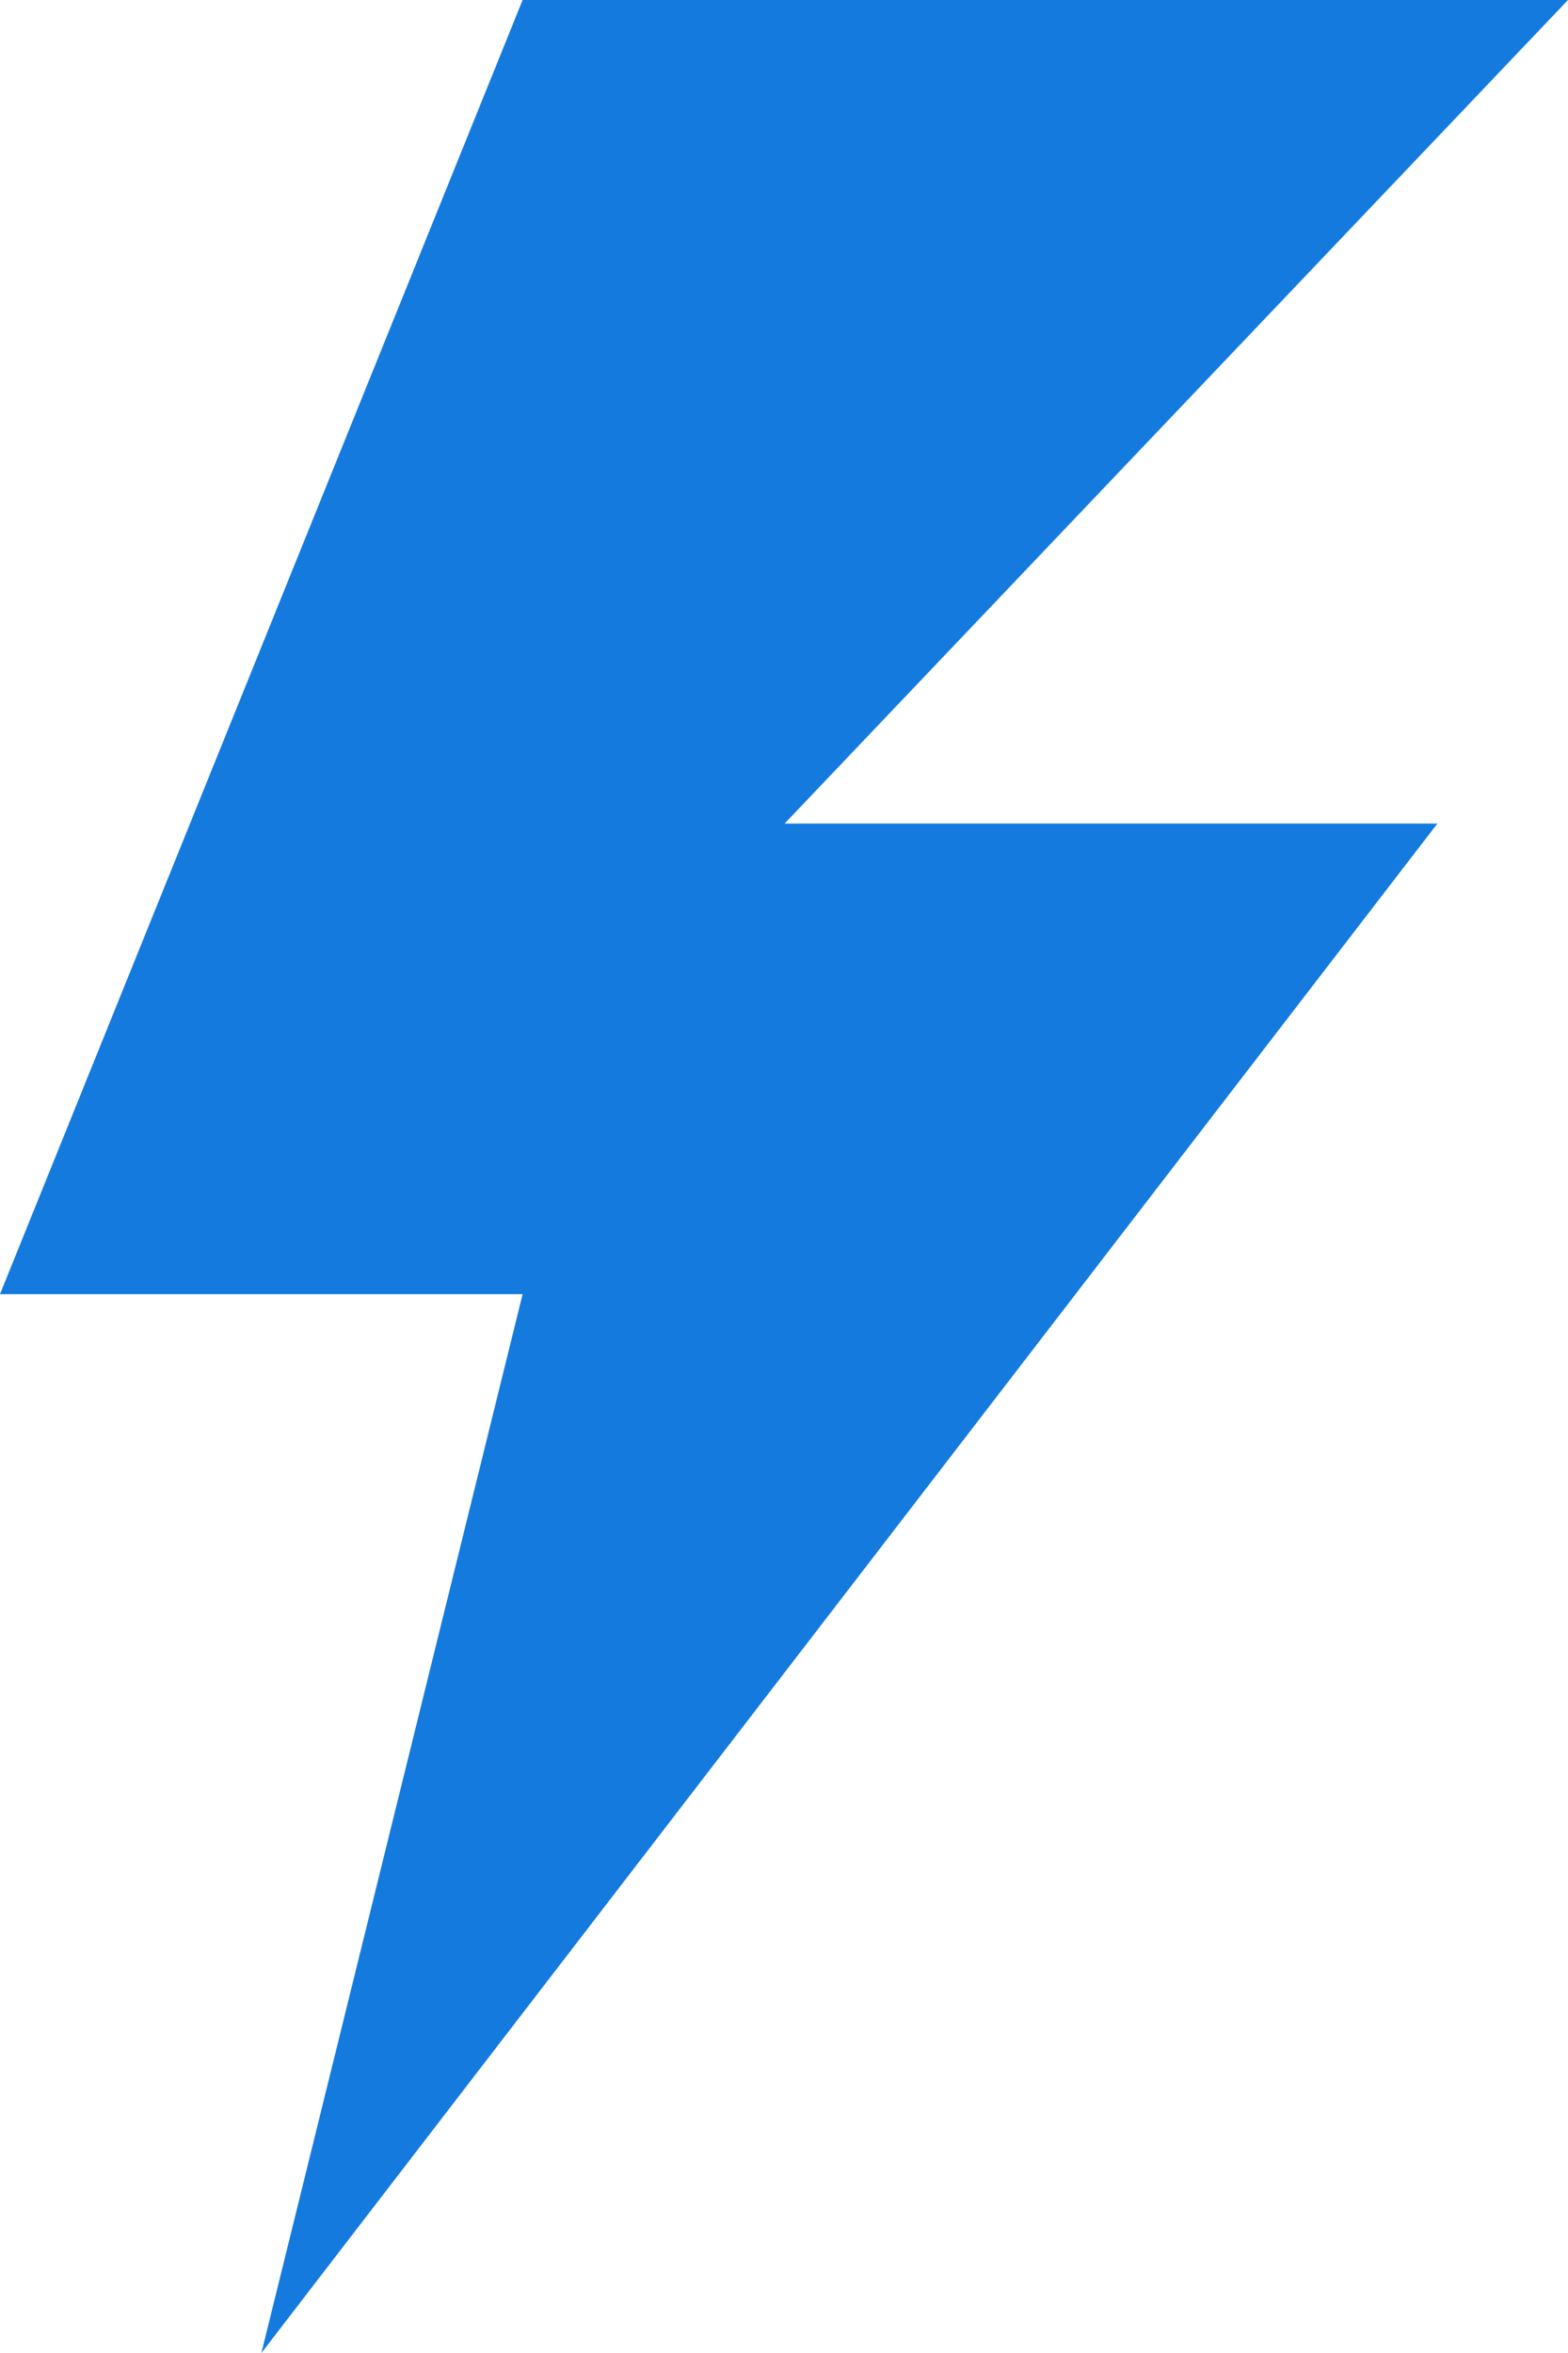 <svg width="10" height="15" viewBox="0 0 10 15" fill="none" xmlns="http://www.w3.org/2000/svg">
<path fill-rule="evenodd" clip-rule="evenodd" d="M10 0H3.333L0 8.25H3.333L1.667 15L9.167 5.25H5.004L10 0Z" fill="#147ADE"/>
</svg>
